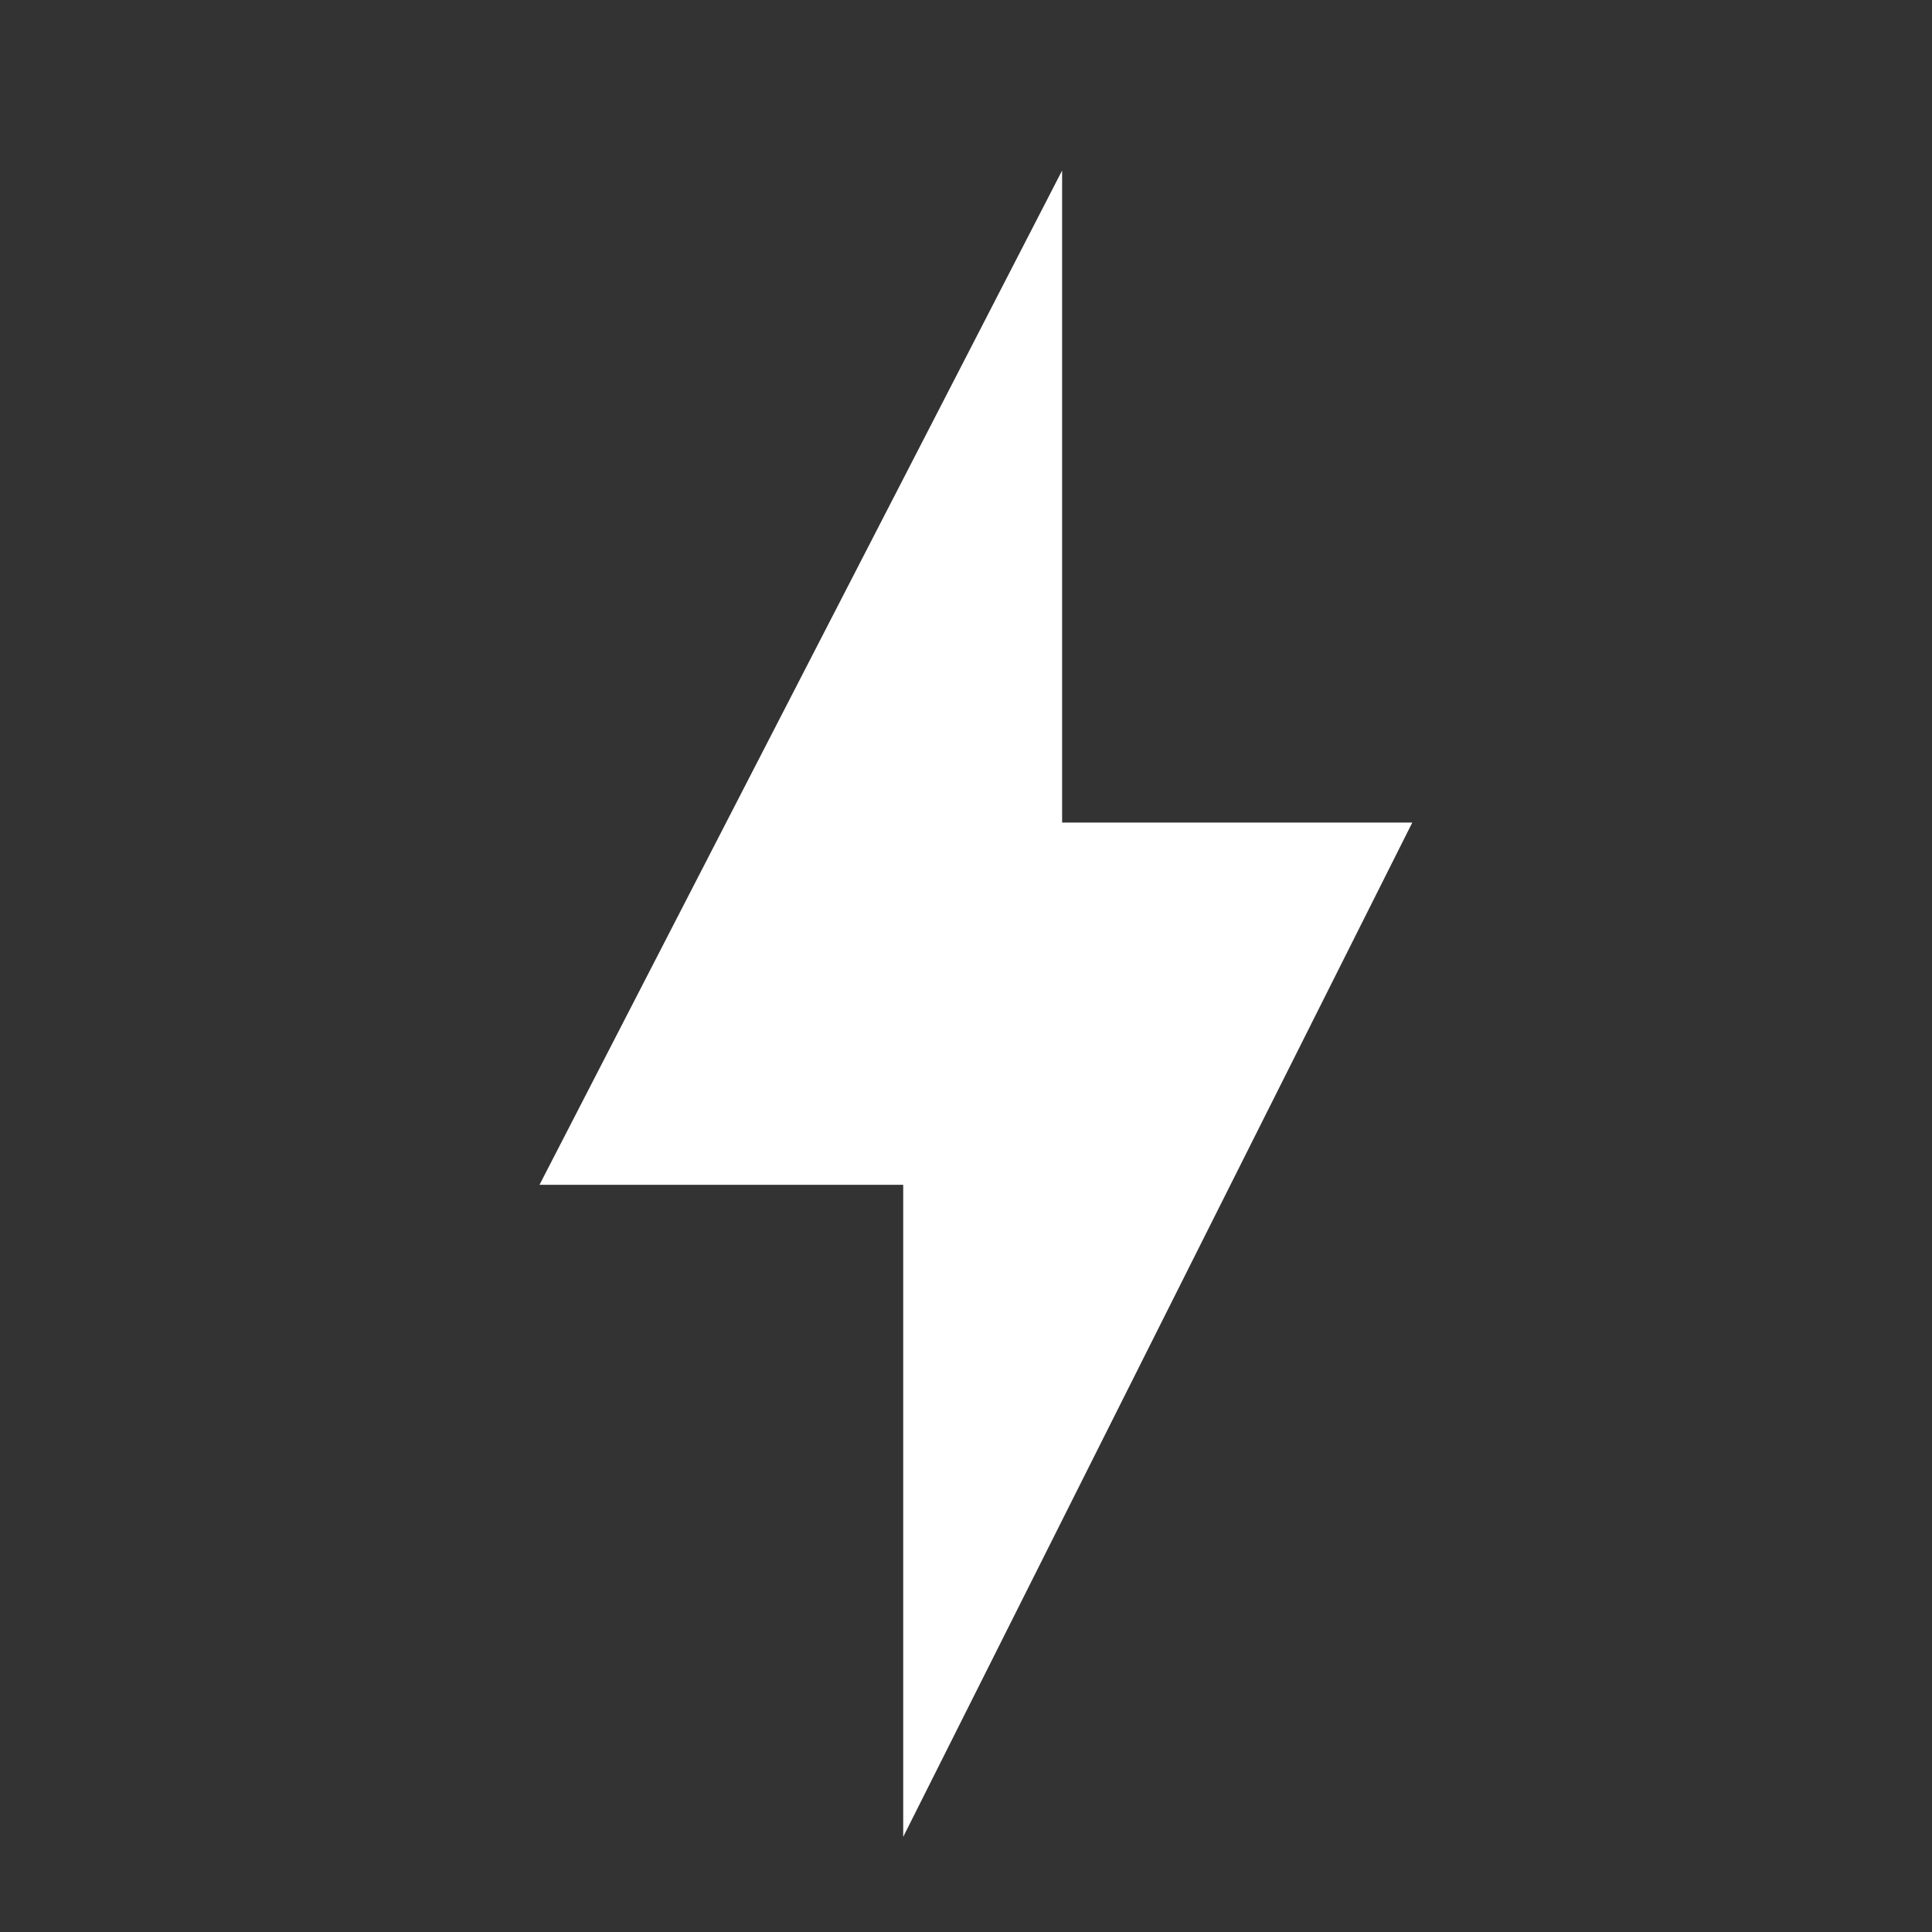 <svg id="Group_19" data-name="Group 19" xmlns="http://www.w3.org/2000/svg" width="16" height="16" viewBox="0 0 16 16">
  <rect x="0" y="0" width="16" height="16" fill="#333333" stroke="none"/>
  <path id="Path_54" data-name="Path 54" d="M0,0H16V16H0Z" transform="translate(0 0)" fill="none"/>
  <path id="Path_53" data-name="Path 53" d="M45.491,9.8V4.4H42.479L46.807-4V1.4h2.9Z" transform="translate(-38.011 5.412)" fill="#fff"/>
</svg>
